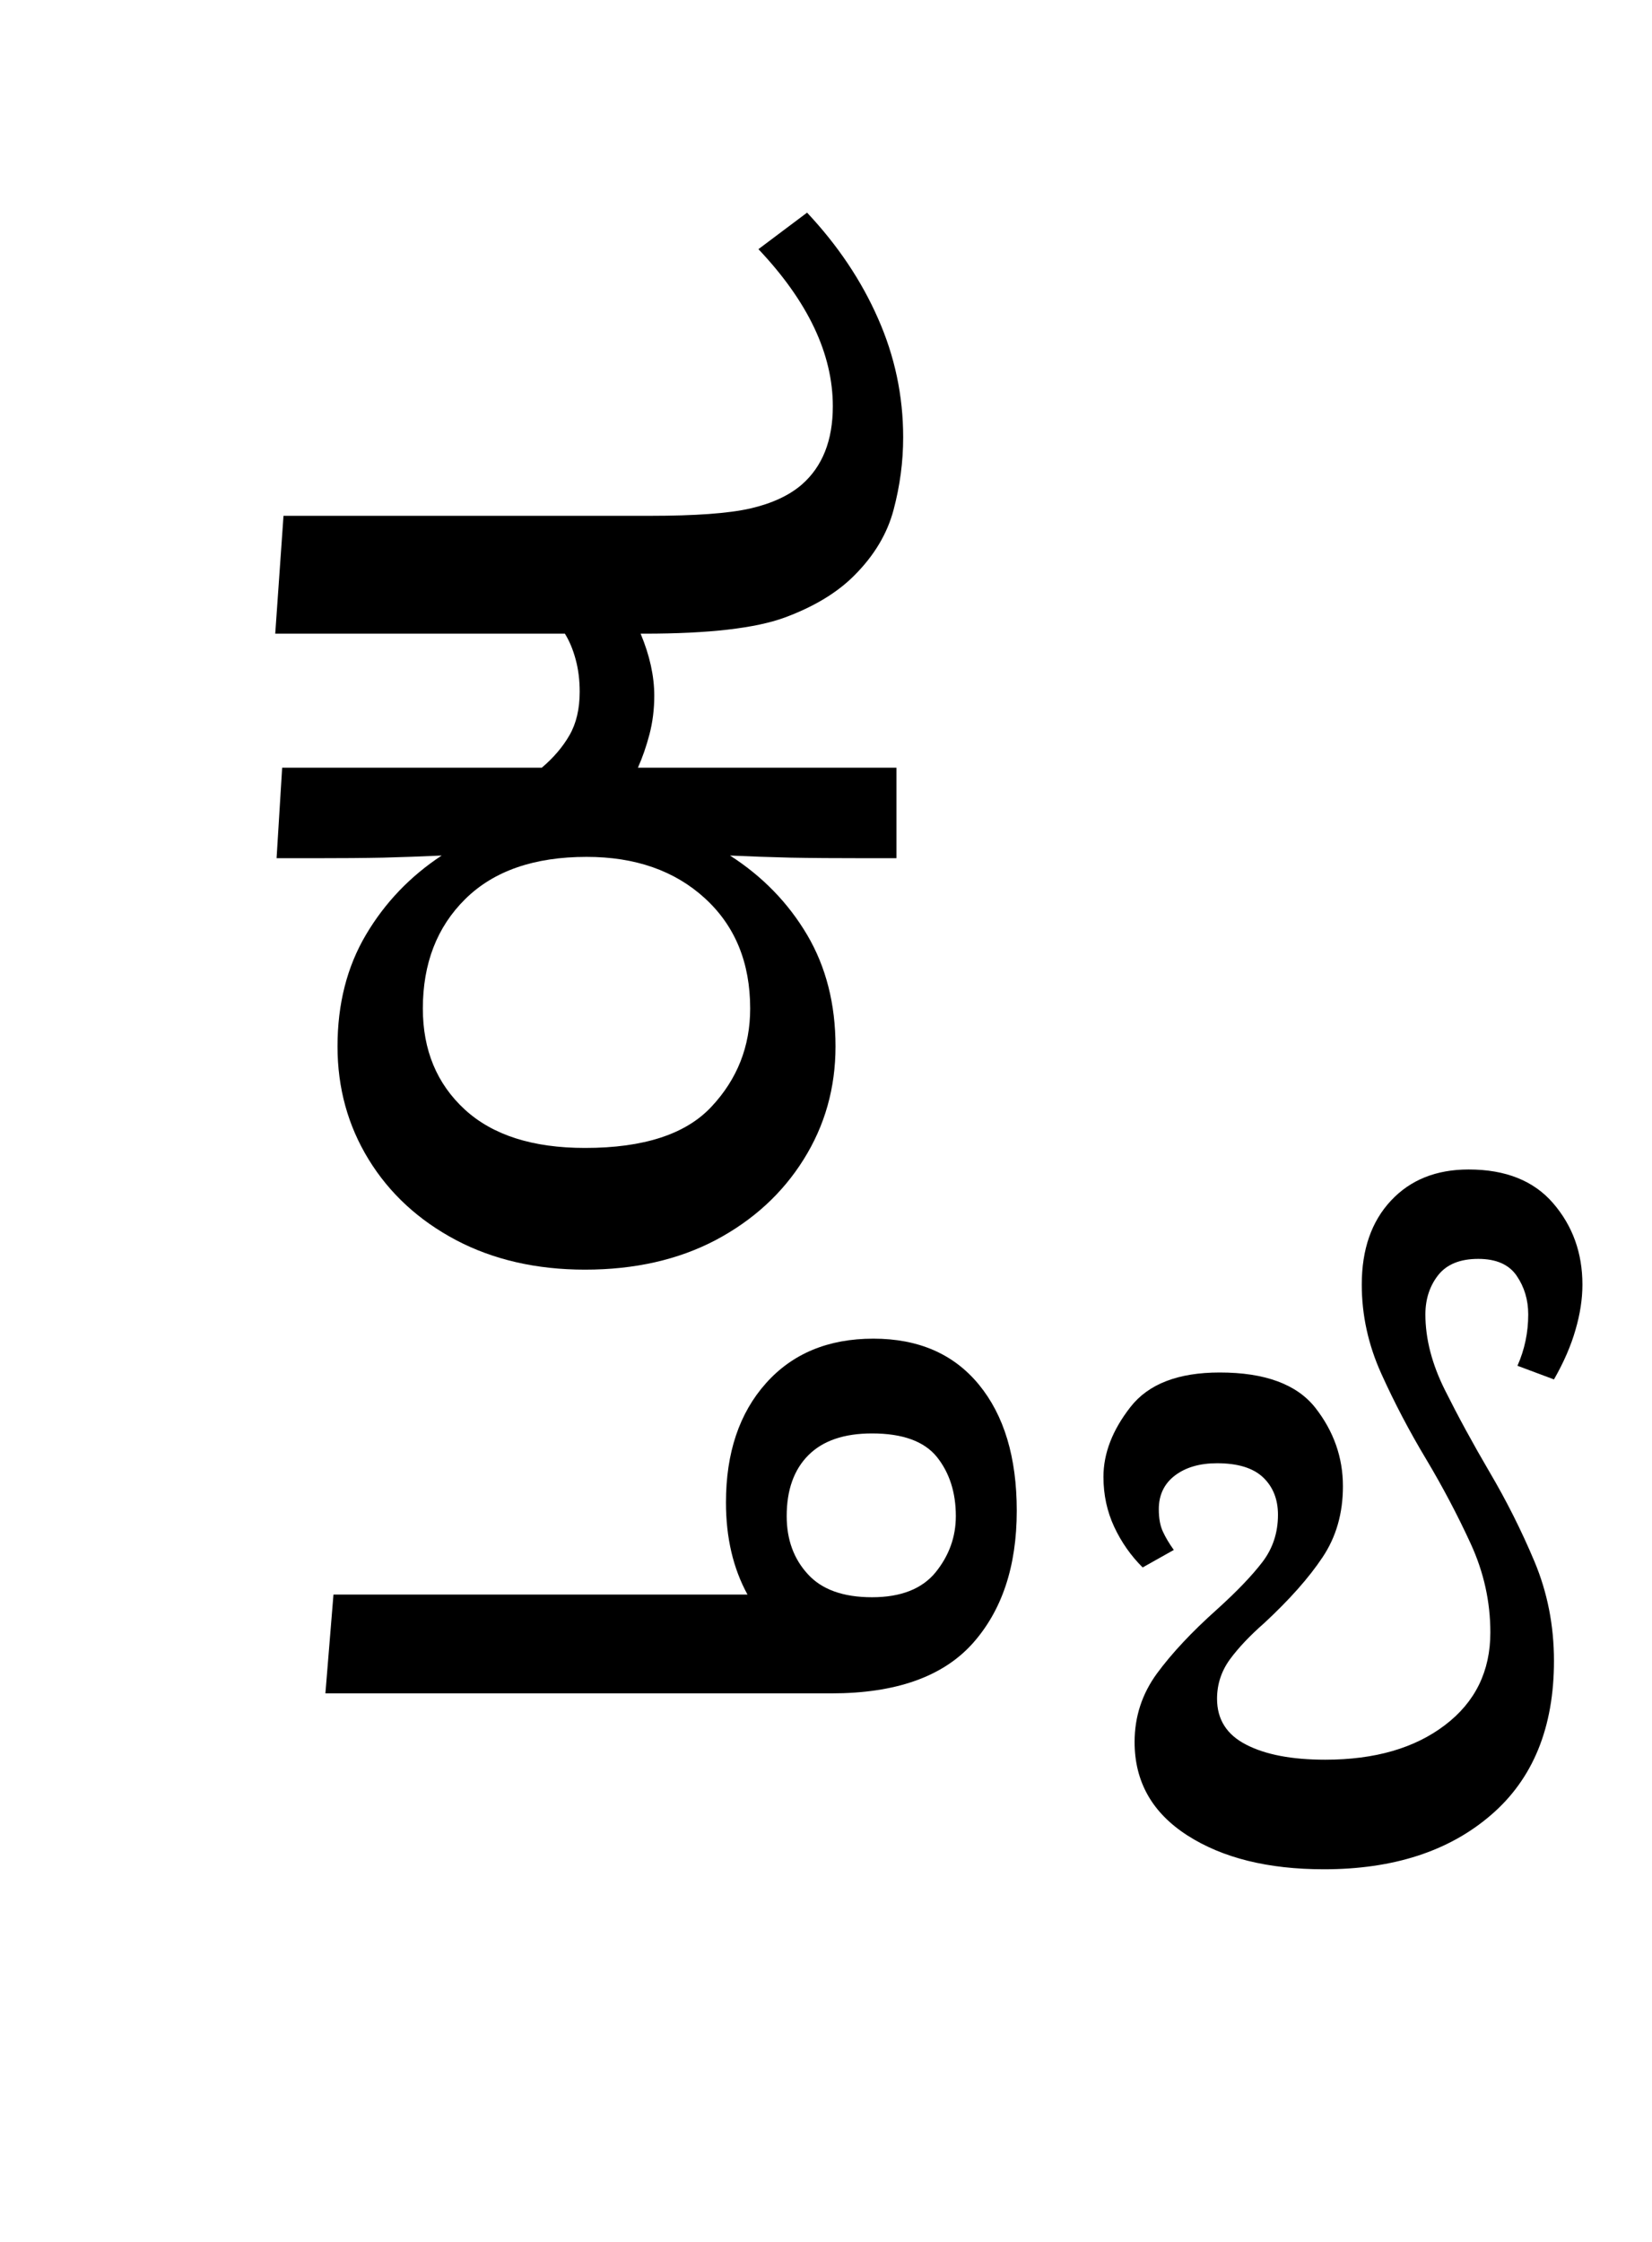 <?xml version="1.0" encoding="UTF-8"?>
<svg xmlns="http://www.w3.org/2000/svg" xmlns:xlink="http://www.w3.org/1999/xlink" width="134.297pt" height="182.188pt" viewBox="0 0 134.297 182.188" version="1.1">
<defs>
<g>
<symbol overflow="visible" id="glyph0-0">
<path style="stroke:none;" d="M 10.453 0 L 10.453 -78.547 L 55.656 -78.547 L 55.656 0 Z M 16.062 -5.609 L 50.047 -5.609 L 50.047 -72.938 L 16.062 -72.938 Z M 16.062 -5.609 "/>
</symbol>
<symbol overflow="visible" id="glyph0-1">
<path style="stroke:none;" d="M 31.562 1.094 C 27.602 1.094 24.102 0.289 21.062 -1.312 C 18.02 -2.926 15.656 -5.109 13.969 -7.859 C 12.281 -10.609 11.438 -13.672 11.438 -17.047 C 11.438 -20.492 12.207 -23.52 13.75 -26.125 C 15.289 -28.727 17.344 -30.875 19.906 -32.562 C 18.289 -32.488 16.711 -32.43 15.172 -32.391 C 13.641 -32.359 11.734 -32.344 9.453 -32.344 L 6.484 -32.344 L 6.938 -39.703 L 28.047 -39.703 C 29.004 -40.516 29.754 -41.395 30.297 -42.344 C 30.848 -43.301 31.125 -44.477 31.125 -45.875 C 31.125 -46.82 31.016 -47.695 30.797 -48.5 C 30.578 -49.312 30.285 -50.008 29.922 -50.594 L 6.375 -50.594 L 7.047 -60.172 L 36.844 -60.172 C 40.508 -60.172 43.223 -60.367 44.984 -60.766 C 46.742 -61.172 48.141 -61.816 49.172 -62.703 C 50.859 -64.172 51.703 -66.297 51.703 -69.078 C 51.703 -73.328 49.688 -77.582 45.656 -81.844 L 49.609 -84.812 C 52.098 -82.164 54.02 -79.301 55.375 -76.219 C 56.738 -73.145 57.422 -69.922 57.422 -66.547 C 57.422 -64.566 57.16 -62.602 56.641 -60.656 C 56.129 -58.719 55.066 -56.941 53.453 -55.328 C 52.066 -53.93 50.18 -52.789 47.797 -51.906 C 45.41 -51.031 41.613 -50.594 36.406 -50.594 L 36.078 -50.594 C 36.816 -48.832 37.188 -47.148 37.188 -45.547 C 37.188 -44.441 37.055 -43.395 36.797 -42.406 C 36.535 -41.414 36.223 -40.516 35.859 -39.703 L 56.875 -39.703 L 56.875 -32.344 L 54.562 -32.344 C 51.988 -32.344 49.879 -32.359 48.234 -32.391 C 46.586 -32.43 44.957 -32.488 43.344 -32.562 C 45.977 -30.875 48.066 -28.727 49.609 -26.125 C 51.148 -23.52 51.922 -20.492 51.922 -17.047 C 51.922 -13.672 51.055 -10.609 49.328 -7.859 C 47.609 -5.109 45.227 -2.926 42.188 -1.312 C 39.145 0.289 35.602 1.094 31.562 1.094 Z M 31.562 -8.797 C 36.332 -8.797 39.758 -9.914 41.844 -12.156 C 43.938 -14.395 44.984 -17.051 44.984 -20.125 C 44.984 -23.863 43.754 -26.852 41.297 -29.094 C 38.848 -31.332 35.645 -32.453 31.688 -32.453 C 27.426 -32.453 24.141 -31.312 21.828 -29.031 C 19.523 -26.758 18.375 -23.789 18.375 -20.125 C 18.375 -16.75 19.508 -14.016 21.781 -11.922 C 24.051 -9.836 27.312 -8.797 31.562 -8.797 Z M 31.562 -8.797 "/>
</symbol>
<symbol overflow="visible" id="glyph0-2">
<path style="stroke:none;" d="M -53.125 35.531 L -52.469 27.5 L -18.812 27.5 C -19.977 25.375 -20.562 22.879 -20.562 20.016 C -20.562 15.984 -19.477 12.754 -17.312 10.328 C -15.156 7.91 -12.242 6.703 -8.578 6.703 C -4.91 6.703 -2.051 7.945 0 10.438 C 2.051 12.938 3.078 16.352 3.078 20.688 C 3.078 25.227 1.867 28.836 -0.547 31.516 C -2.973 34.191 -6.785 35.531 -11.984 35.531 Z M -8.688 27.719 C -6.344 27.719 -4.617 27.039 -3.516 25.688 C -2.422 24.332 -1.875 22.812 -1.875 21.125 C -1.875 19.219 -2.383 17.617 -3.406 16.328 C -4.438 15.047 -6.195 14.406 -8.688 14.406 C -10.957 14.406 -12.68 14.992 -13.859 16.172 C -15.035 17.348 -15.625 19 -15.625 21.125 C -15.625 23.031 -15.051 24.602 -13.906 25.844 C -12.77 27.094 -11.031 27.719 -8.688 27.719 Z M -8.688 27.719 "/>
</symbol>
<symbol overflow="visible" id="glyph0-3">
<path style="stroke:none;" d="M -10.672 49.828 C -15.211 49.828 -18.91 48.91 -21.766 47.078 C -24.629 45.242 -26.062 42.711 -26.062 39.484 C -26.062 37.43 -25.457 35.578 -24.25 33.922 C -23.039 32.273 -21.41 30.535 -19.359 28.703 C -17.742 27.242 -16.516 25.961 -15.672 24.859 C -14.828 23.754 -14.406 22.473 -14.406 21.016 C -14.406 19.766 -14.805 18.754 -15.609 17.984 C -16.422 17.211 -17.672 16.828 -19.359 16.828 C -20.754 16.828 -21.891 17.156 -22.766 17.812 C -23.648 18.477 -24.094 19.395 -24.094 20.562 C -24.094 21.301 -23.984 21.906 -23.766 22.375 C -23.547 22.852 -23.25 23.352 -22.875 23.875 L -25.406 25.297 C -26.363 24.348 -27.133 23.25 -27.719 22 C -28.301 20.75 -28.594 19.395 -28.594 17.938 C -28.594 16.02 -27.859 14.125 -26.391 12.25 C -24.93 10.383 -22.516 9.453 -19.141 9.453 C -15.473 9.453 -12.883 10.406 -11.375 12.312 C -9.875 14.227 -9.125 16.359 -9.125 18.703 C -9.125 20.898 -9.676 22.82 -10.781 24.469 C -11.883 26.125 -13.461 27.906 -15.516 29.812 C -16.68 30.832 -17.613 31.816 -18.312 32.766 C -19.008 33.723 -19.359 34.789 -19.359 35.969 C -19.359 37.656 -18.566 38.898 -16.984 39.703 C -15.41 40.516 -13.27 40.922 -10.562 40.922 C -6.531 40.922 -3.285 39.984 -0.828 38.109 C 1.629 36.242 2.859 33.734 2.859 30.578 C 2.859 28.086 2.328 25.688 1.266 23.375 C 0.203 21.062 -1.004 18.77 -2.359 16.5 C -3.723 14.227 -4.938 11.914 -6 9.562 C -7.062 7.219 -7.594 4.801 -7.594 2.312 C -7.594 -0.551 -6.801 -2.828 -5.219 -4.516 C -3.645 -6.203 -1.539 -7.047 1.094 -7.047 C 4.102 -7.047 6.395 -6.129 7.969 -4.297 C 9.551 -2.461 10.344 -0.258 10.344 2.312 C 10.344 3.477 10.156 4.703 9.781 5.984 C 9.414 7.273 8.832 8.617 8.031 10.016 L 5.062 8.906 C 5.645 7.594 5.938 6.203 5.938 4.734 C 5.938 3.555 5.625 2.508 5 1.594 C 4.375 0.676 3.332 0.219 1.875 0.219 C 0.406 0.219 -0.676 0.656 -1.375 1.531 C -2.07 2.414 -2.422 3.484 -2.422 4.734 C -2.422 6.711 -1.891 8.766 -0.828 10.891 C 0.234 13.016 1.441 15.234 2.797 17.547 C 4.16 19.859 5.375 22.273 6.438 24.797 C 7.5 27.328 8.031 30.023 8.031 32.891 C 8.031 38.316 6.32 42.492 2.906 45.422 C -0.5 48.359 -5.023 49.828 -10.672 49.828 Z M -10.672 49.828 "/>
</symbol>
</g>
</defs>
<g id="surface1">
<g style="fill:rgb(0%,0%,0%);fill-opacity:1;">
  <use xlink:href="#glyph0-1" x="16" y="102.094"/>
  <use xlink:href="#glyph0-2" x="79.578" y="102.094"/>
  <use xlink:href="#glyph0-3" x="118.297" y="102.094"/>
</g>
</g>
</svg>
